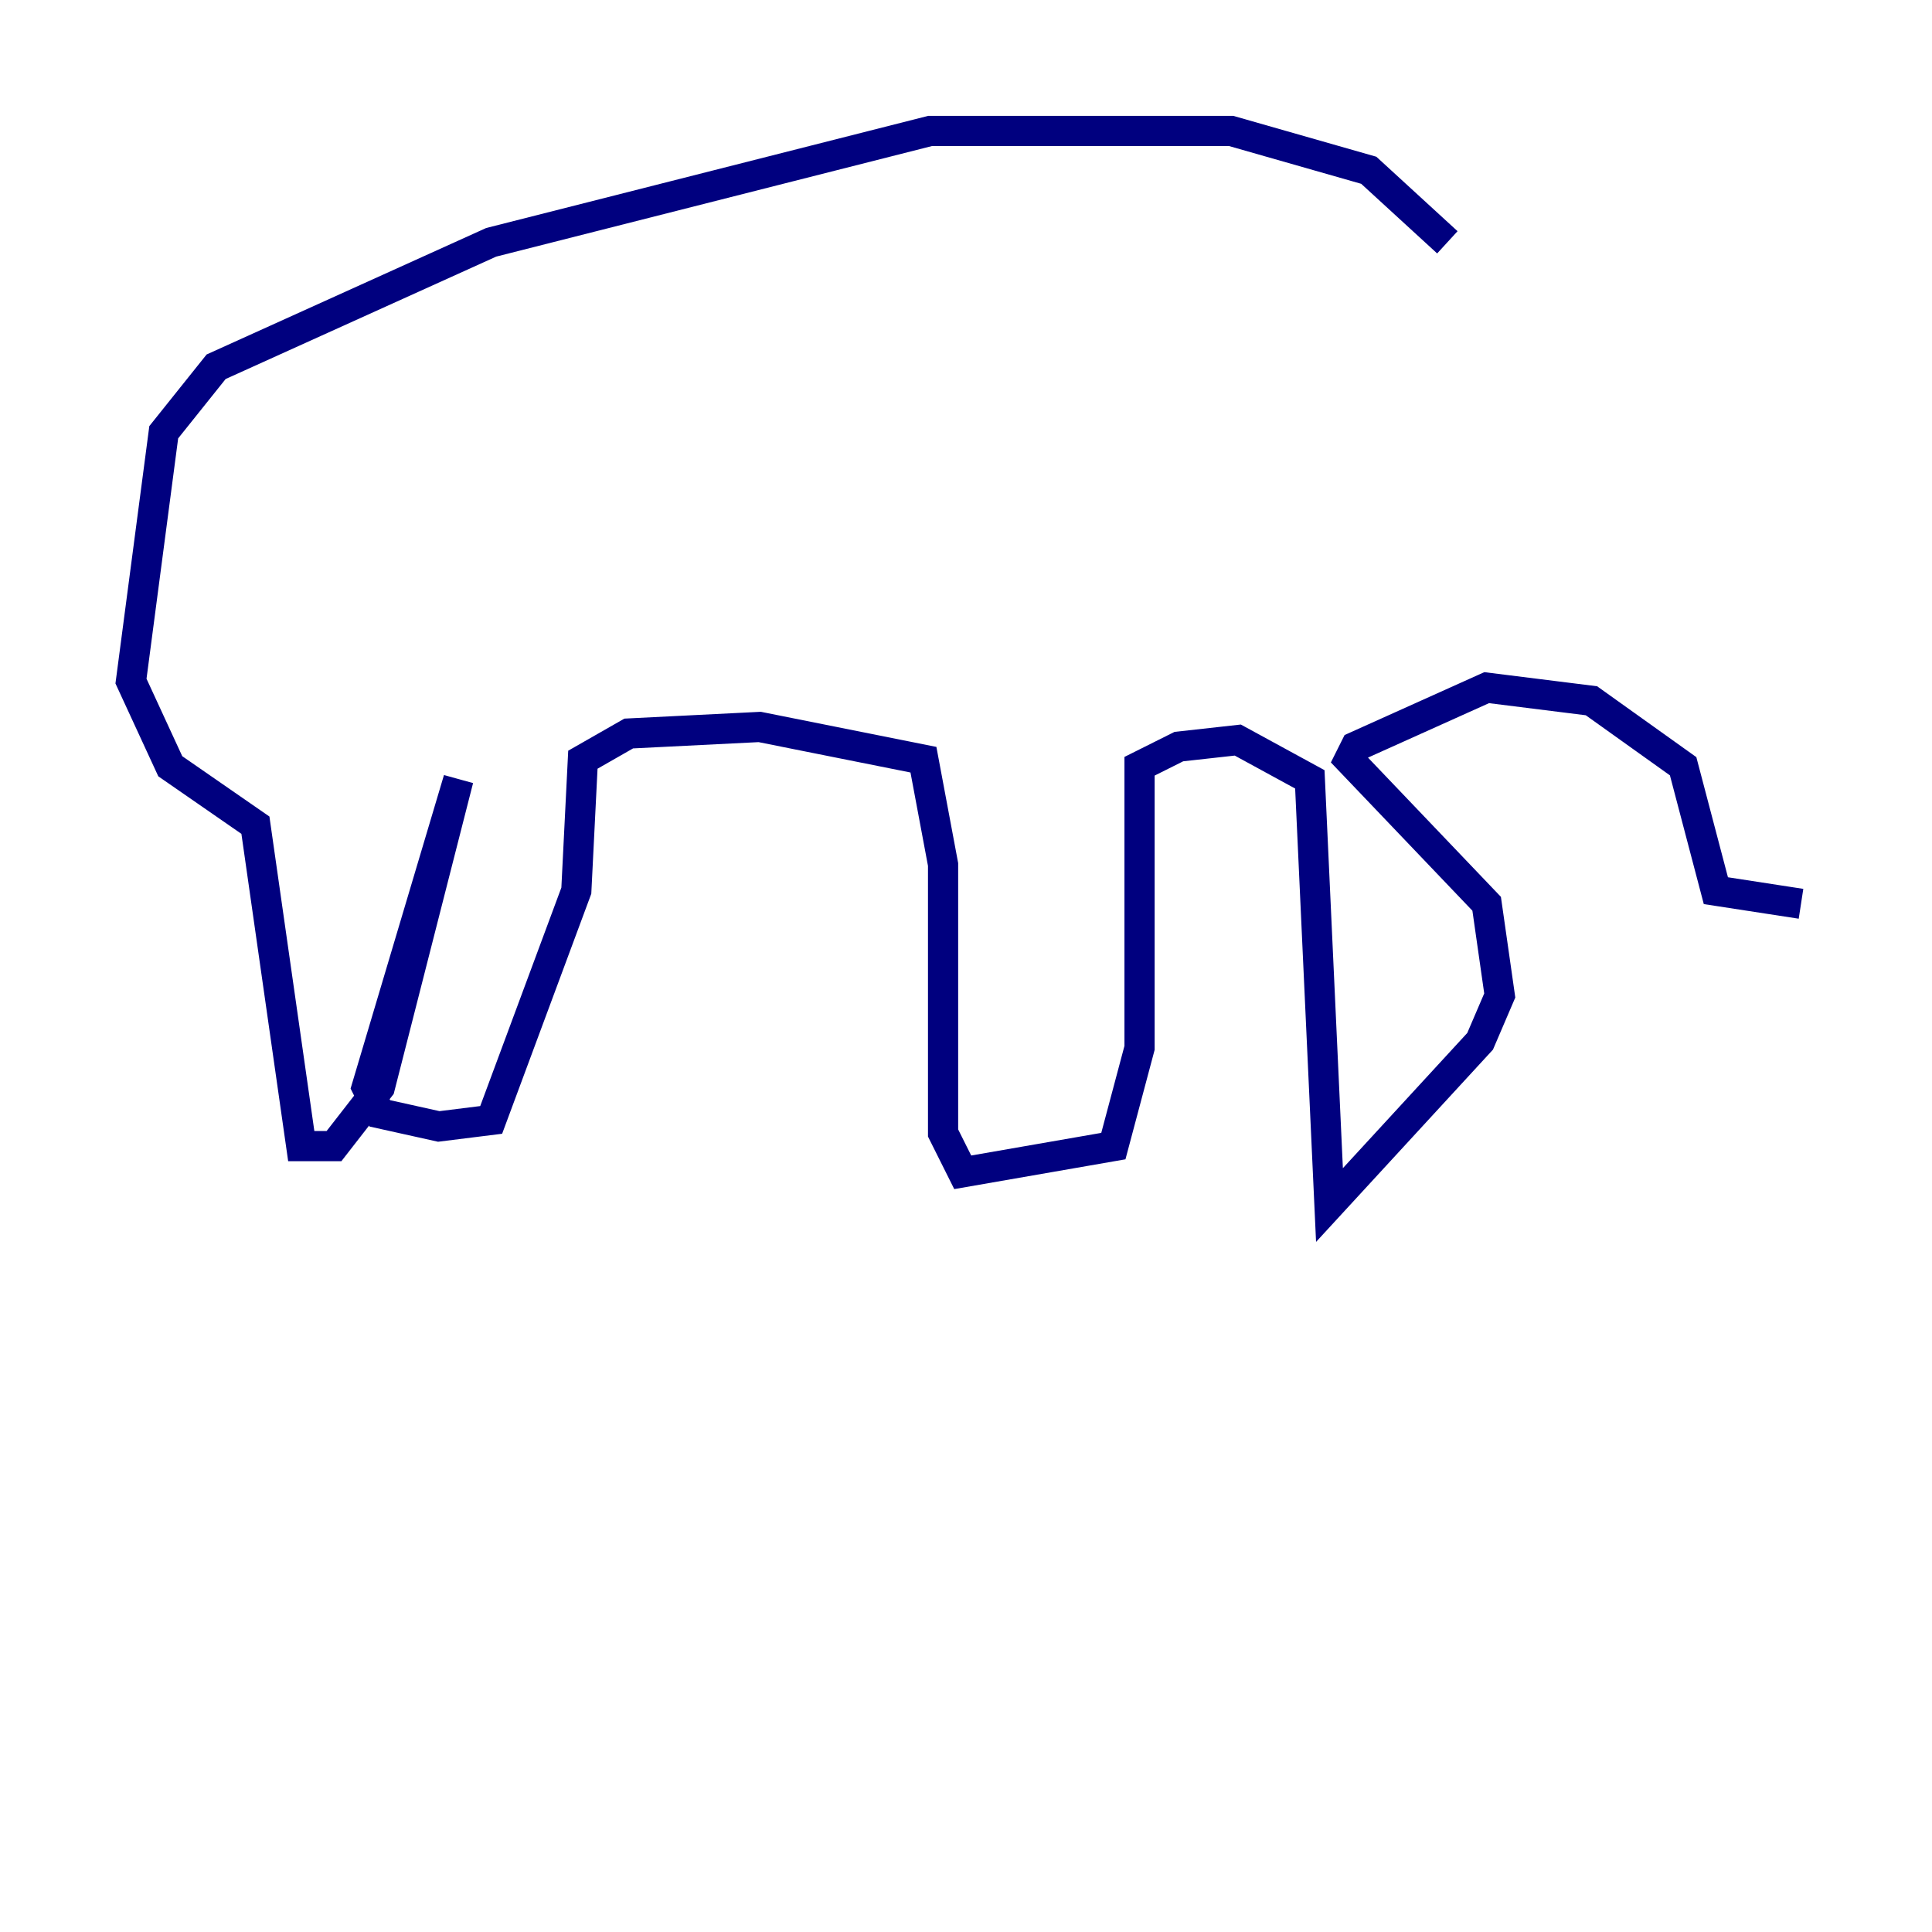 <?xml version="1.0" encoding="utf-8" ?>
<svg baseProfile="tiny" height="128" version="1.2" viewBox="0,0,128,128" width="128" xmlns="http://www.w3.org/2000/svg" xmlns:ev="http://www.w3.org/2001/xml-events" xmlns:xlink="http://www.w3.org/1999/xlink"><defs /><polyline fill="none" points="95.891,16.054 90.685,11.281 81.573,8.678 61.614,8.678 32.542,16.054 14.319,24.298 10.848,28.637 8.678,45.125 11.281,50.766 16.922,54.671 19.959,75.932 22.129,75.932 25.166,72.027 30.373,51.634 24.298,72.027 25.166,73.763 29.071,74.63 32.542,74.197 38.183,59.01 38.617,50.332 41.654,48.597 50.332,48.163 61.18,50.332 62.481,57.275 62.481,75.064 63.783,77.668 73.763,75.932 75.498,69.424 75.498,50.766 78.102,49.464 82.007,49.031 86.78,51.634 88.081,79.837 98.061,68.99 99.363,65.953 98.495,59.878 89.383,50.332 89.817,49.464 98.495,45.559 105.437,46.427 111.512,50.766 113.681,59.01 119.322,59.878" stroke="#00007f" stroke-width="2" /></svg>